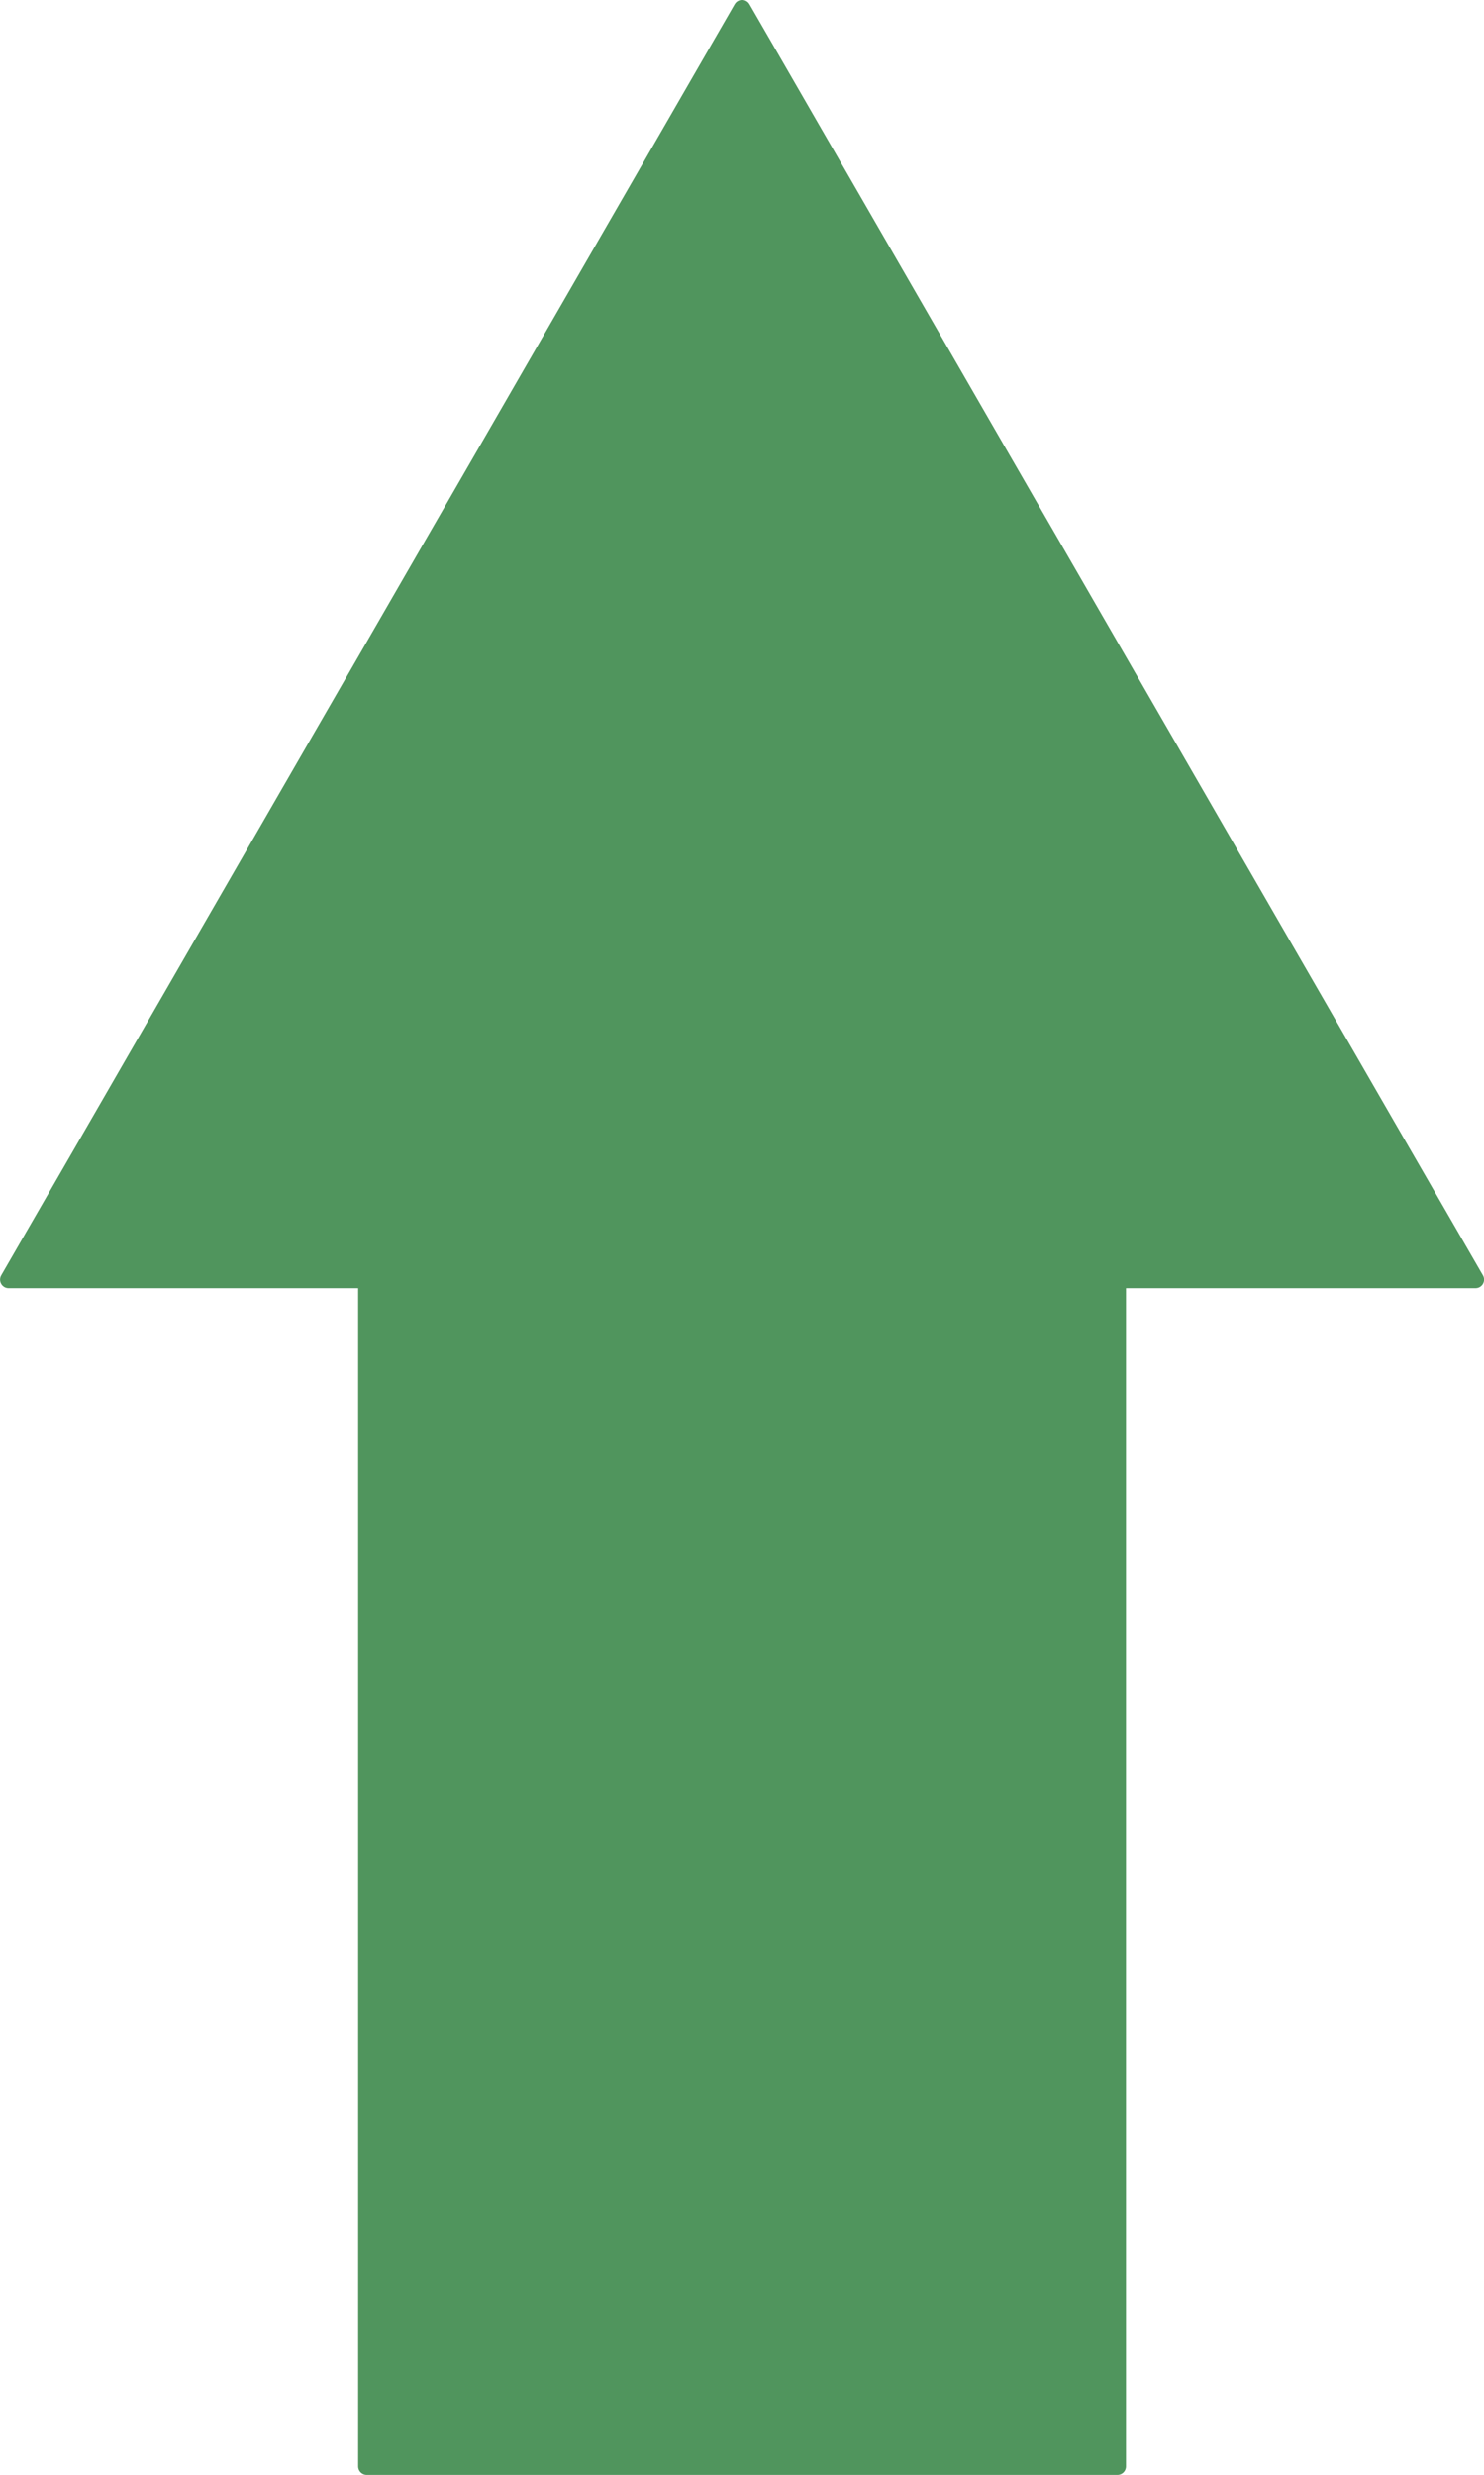 <?xml version="1.0" encoding="UTF-8"?>
<svg width="86.672mm" height="144.46mm" version="1.1" viewBox="0 0 86.672 144.46" xmlns="http://www.w3.org/2000/svg">
 <g transform="translate(-51.914 -43.308)" fill="#50955d" stroke="#50955d">
  <path d="m138.09 118h-85.672l42.836-74.194 21.418 37.097zm-64.759-1.675h43.845v70.943h-43.845z" fill="#50955d" stroke="#50955d" stroke-linecap="round" stroke-linejoin="round"/>
 </g>
</svg>
